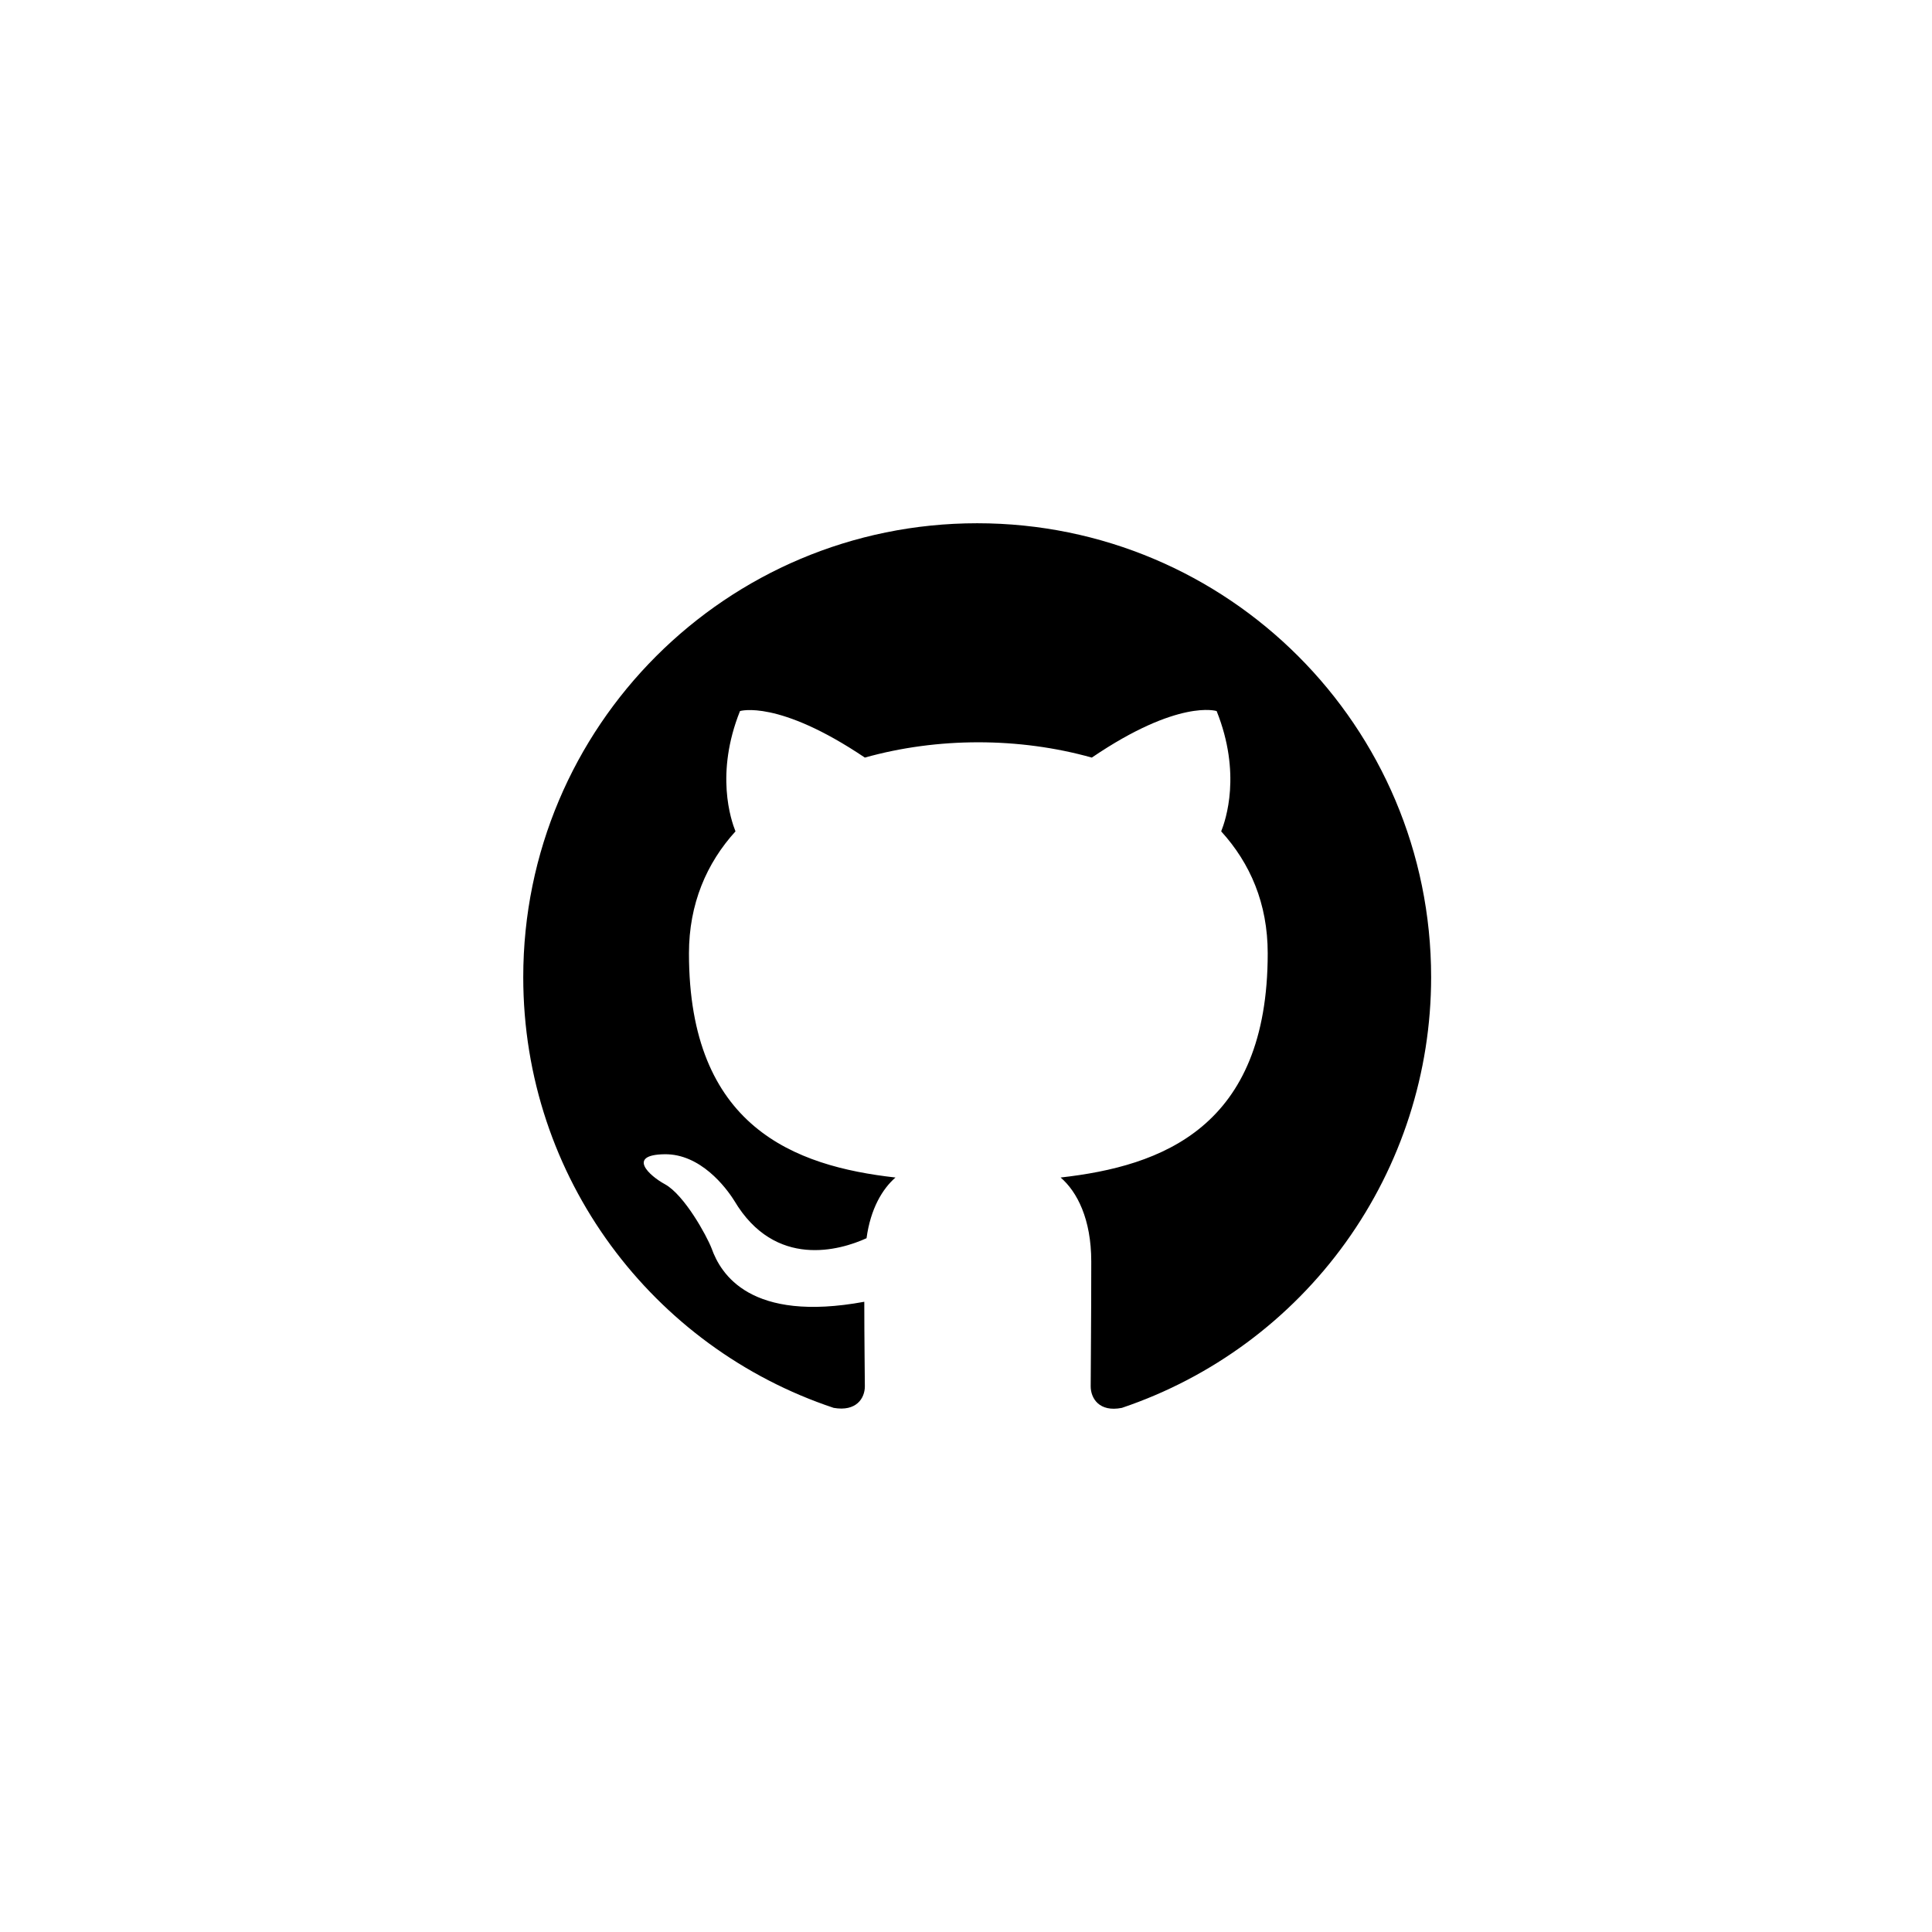 <svg width="48" height="48" viewBox="0 0 48 48" fill="none" xmlns="http://www.w3.org/2000/svg">
<path fill-rule="evenodd" clip-rule="evenodd" d="M24.278 13C18.047 13 13 18.047 13 24.278C13 29.269 16.228 33.484 20.712 34.978C21.275 35.077 21.487 34.739 21.487 34.443C21.487 34.175 21.473 33.287 21.473 32.342C18.639 32.864 17.906 31.651 17.68 31.017C17.554 30.693 17.004 29.692 16.524 29.424C16.13 29.212 15.566 28.691 16.51 28.677C17.398 28.663 18.033 29.494 18.244 29.833C19.259 31.539 20.881 31.059 21.529 30.763C21.628 30.03 21.924 29.537 22.248 29.255C19.739 28.973 17.117 28 17.117 23.686C17.117 22.46 17.554 21.445 18.273 20.655C18.16 20.373 17.765 19.217 18.385 17.666C18.385 17.666 19.33 17.37 21.487 18.822C22.389 18.569 23.348 18.442 24.306 18.442C25.265 18.442 26.224 18.569 27.126 18.822C29.283 17.356 30.227 17.666 30.227 17.666C30.848 19.217 30.453 20.373 30.34 20.655C31.059 21.445 31.496 22.445 31.496 23.686C31.496 28.014 28.86 28.973 26.351 29.255C26.759 29.607 27.112 30.284 27.112 31.341C27.112 32.85 27.098 34.062 27.098 34.443C27.098 34.739 27.309 35.091 27.873 34.978C30.112 34.223 32.058 32.784 33.436 30.864C34.814 28.945 35.556 26.641 35.556 24.278C35.556 18.047 30.509 13 24.278 13Z" fill="black"/>
</svg>
